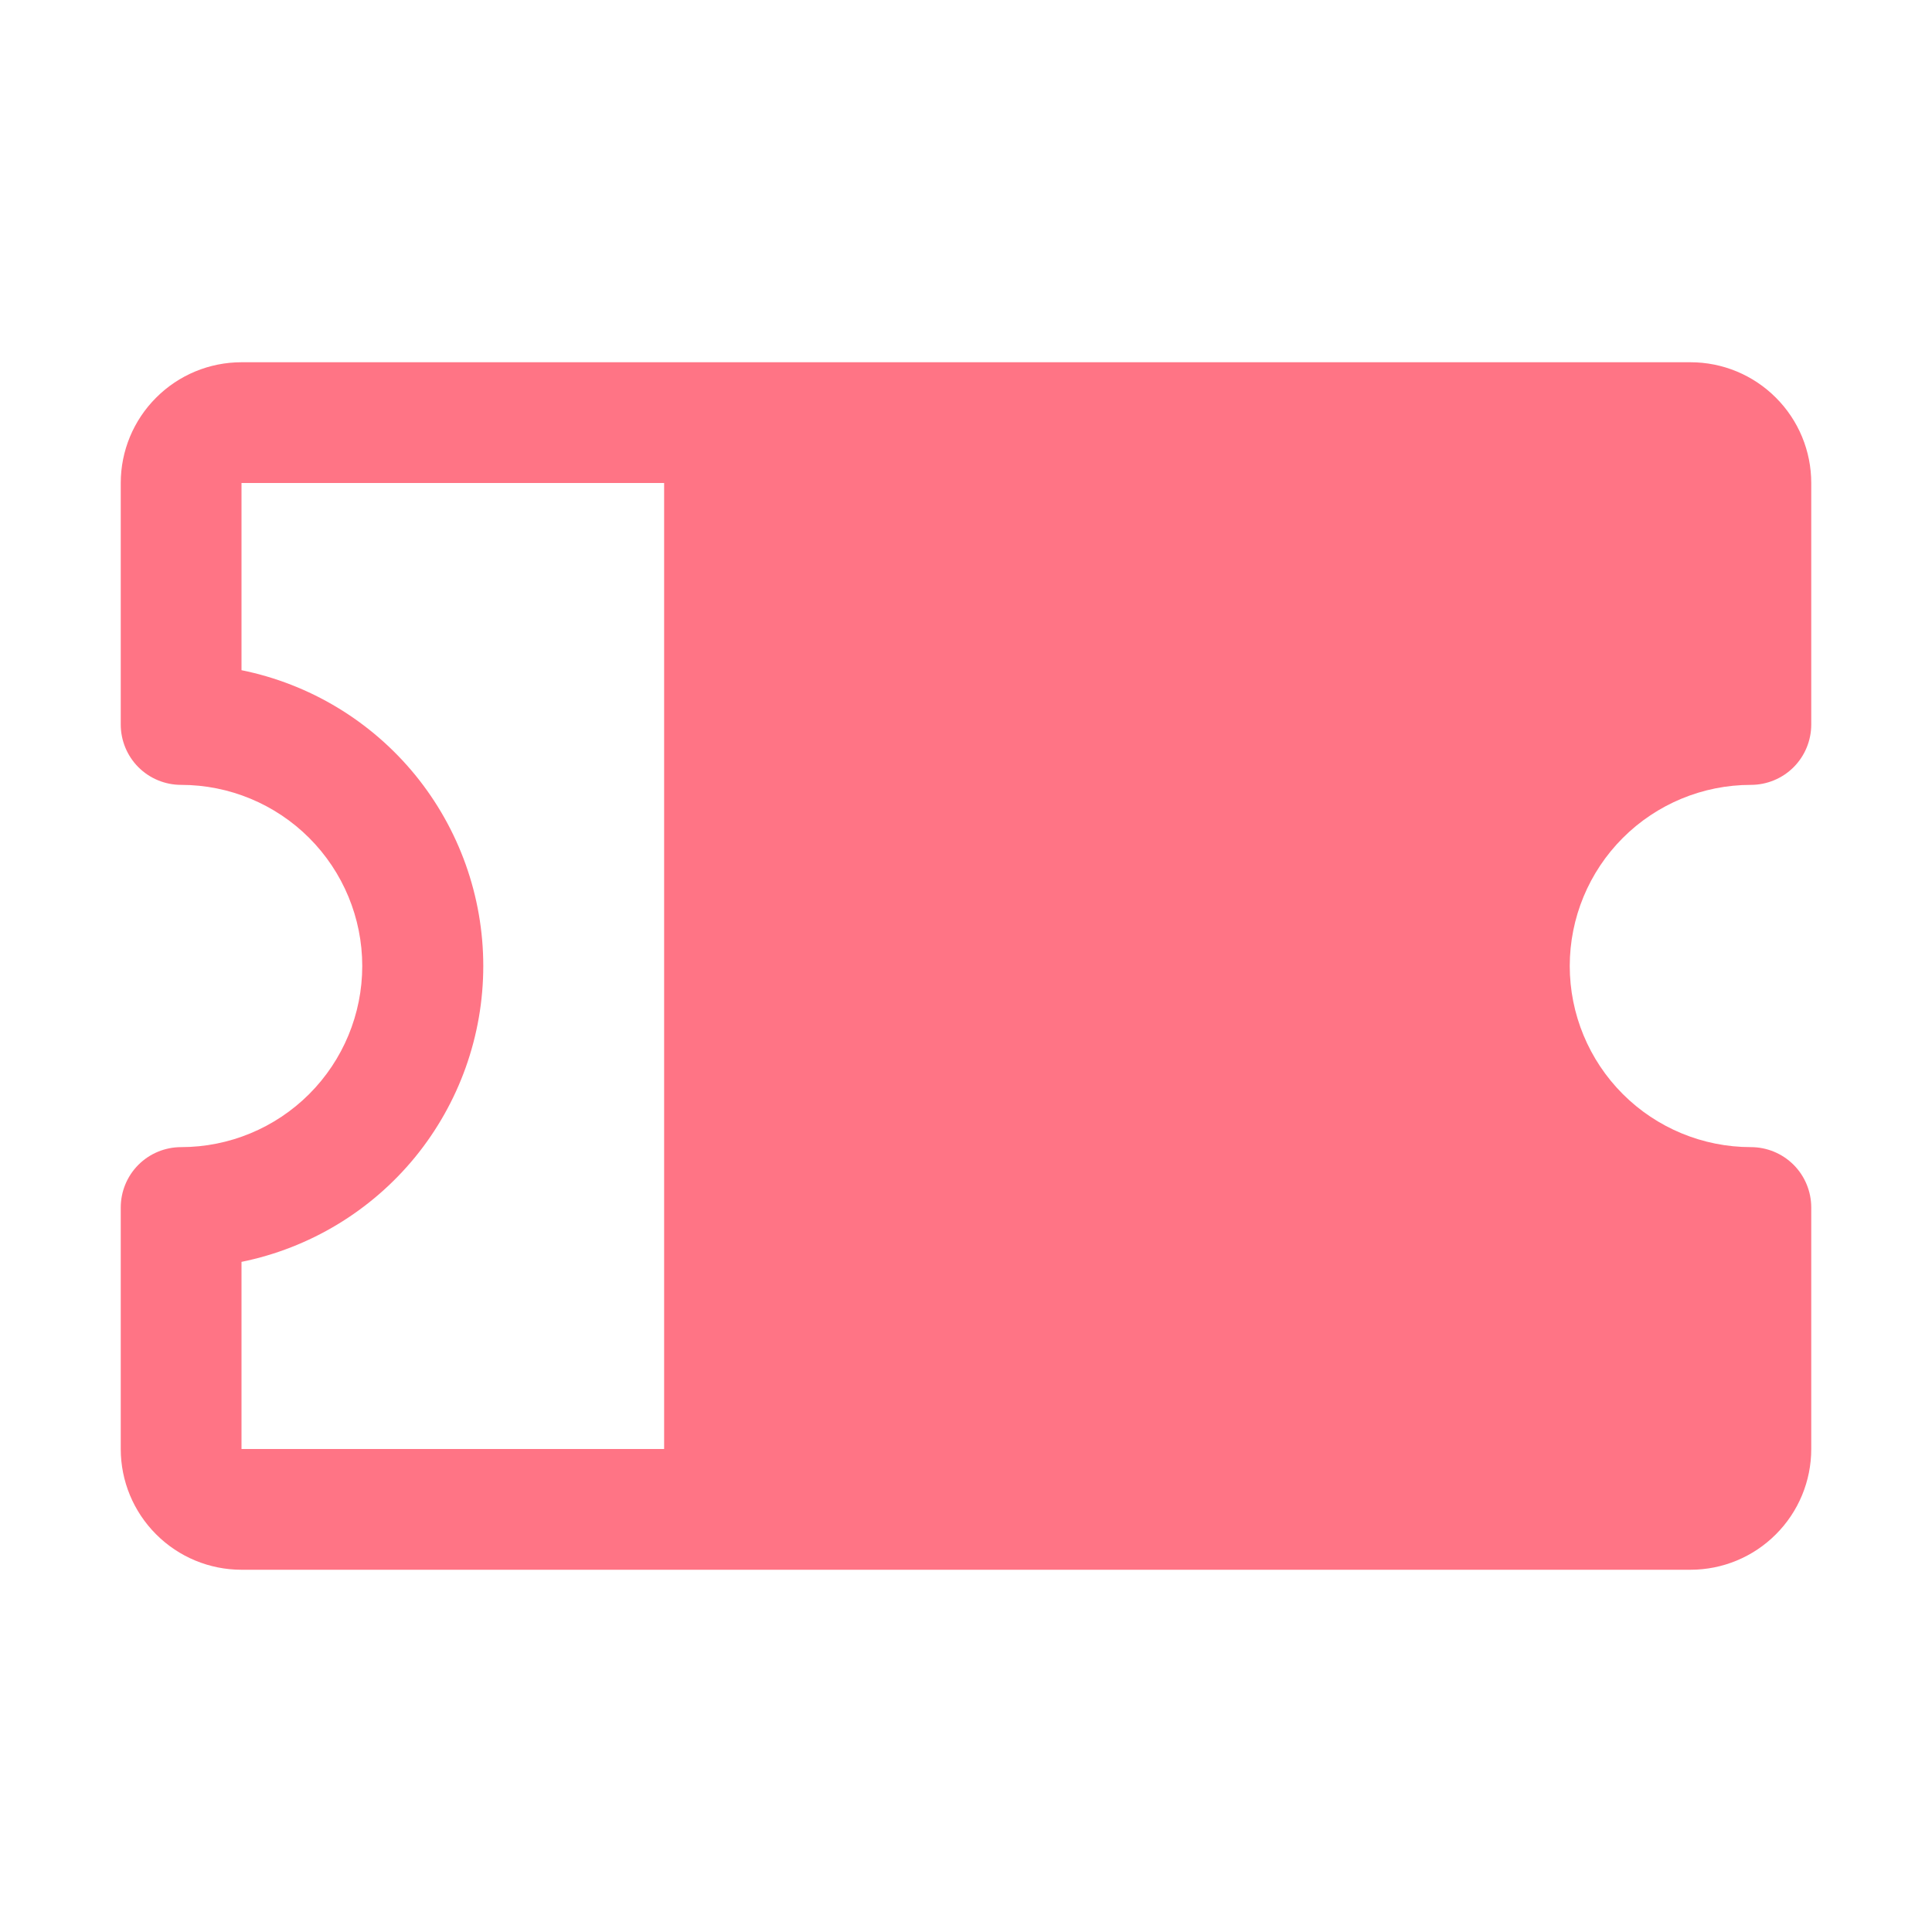 <svg width="28" height="28" viewBox="0 0 28 28" fill="none" xmlns="http://www.w3.org/2000/svg">
<g clip-path="url(#clip0_173_2331)">
<path d="M25.375 11.375C25.607 11.375 25.83 11.283 25.994 11.119C26.158 10.955 26.25 10.732 26.25 10.5V7C26.25 6.536 26.066 6.091 25.737 5.763C25.409 5.434 24.964 5.25 24.5 5.25H3.5C3.036 5.25 2.591 5.434 2.263 5.763C1.934 6.091 1.75 6.536 1.75 7V10.5C1.75 10.732 1.842 10.955 2.006 11.119C2.17 11.283 2.393 11.375 2.625 11.375C3.321 11.375 3.989 11.652 4.481 12.144C4.973 12.636 5.25 13.304 5.25 14C5.25 14.696 4.973 15.364 4.481 15.856C3.989 16.348 3.321 16.625 2.625 16.625C2.393 16.625 2.17 16.717 2.006 16.881C1.842 17.045 1.75 17.268 1.75 17.5V21C1.75 21.464 1.934 21.909 2.263 22.237C2.591 22.566 3.036 22.75 3.5 22.75H24.5C24.964 22.75 25.409 22.566 25.737 22.237C26.066 21.909 26.25 21.464 26.25 21V17.5C26.25 17.268 26.158 17.045 25.994 16.881C25.83 16.717 25.607 16.625 25.375 16.625C24.679 16.625 24.011 16.348 23.519 15.856C23.027 15.364 22.75 14.696 22.75 14C22.75 13.304 23.027 12.636 23.519 12.144C24.011 11.652 24.679 11.375 25.375 11.375ZM3.5 18.288C4.489 18.087 5.378 17.55 6.017 16.769C6.655 15.987 7.004 15.009 7.004 14C7.004 12.991 6.655 12.013 6.017 11.231C5.378 10.45 4.489 9.913 3.5 9.713V7H9.625V21H3.5V18.288Z" fill="#FF7485"/>
</g>
<defs>
<clipPath id="clip0_173_2331">
<rect width="28" height="28" fill="white"/>
</clipPath>
</defs>
</svg>
